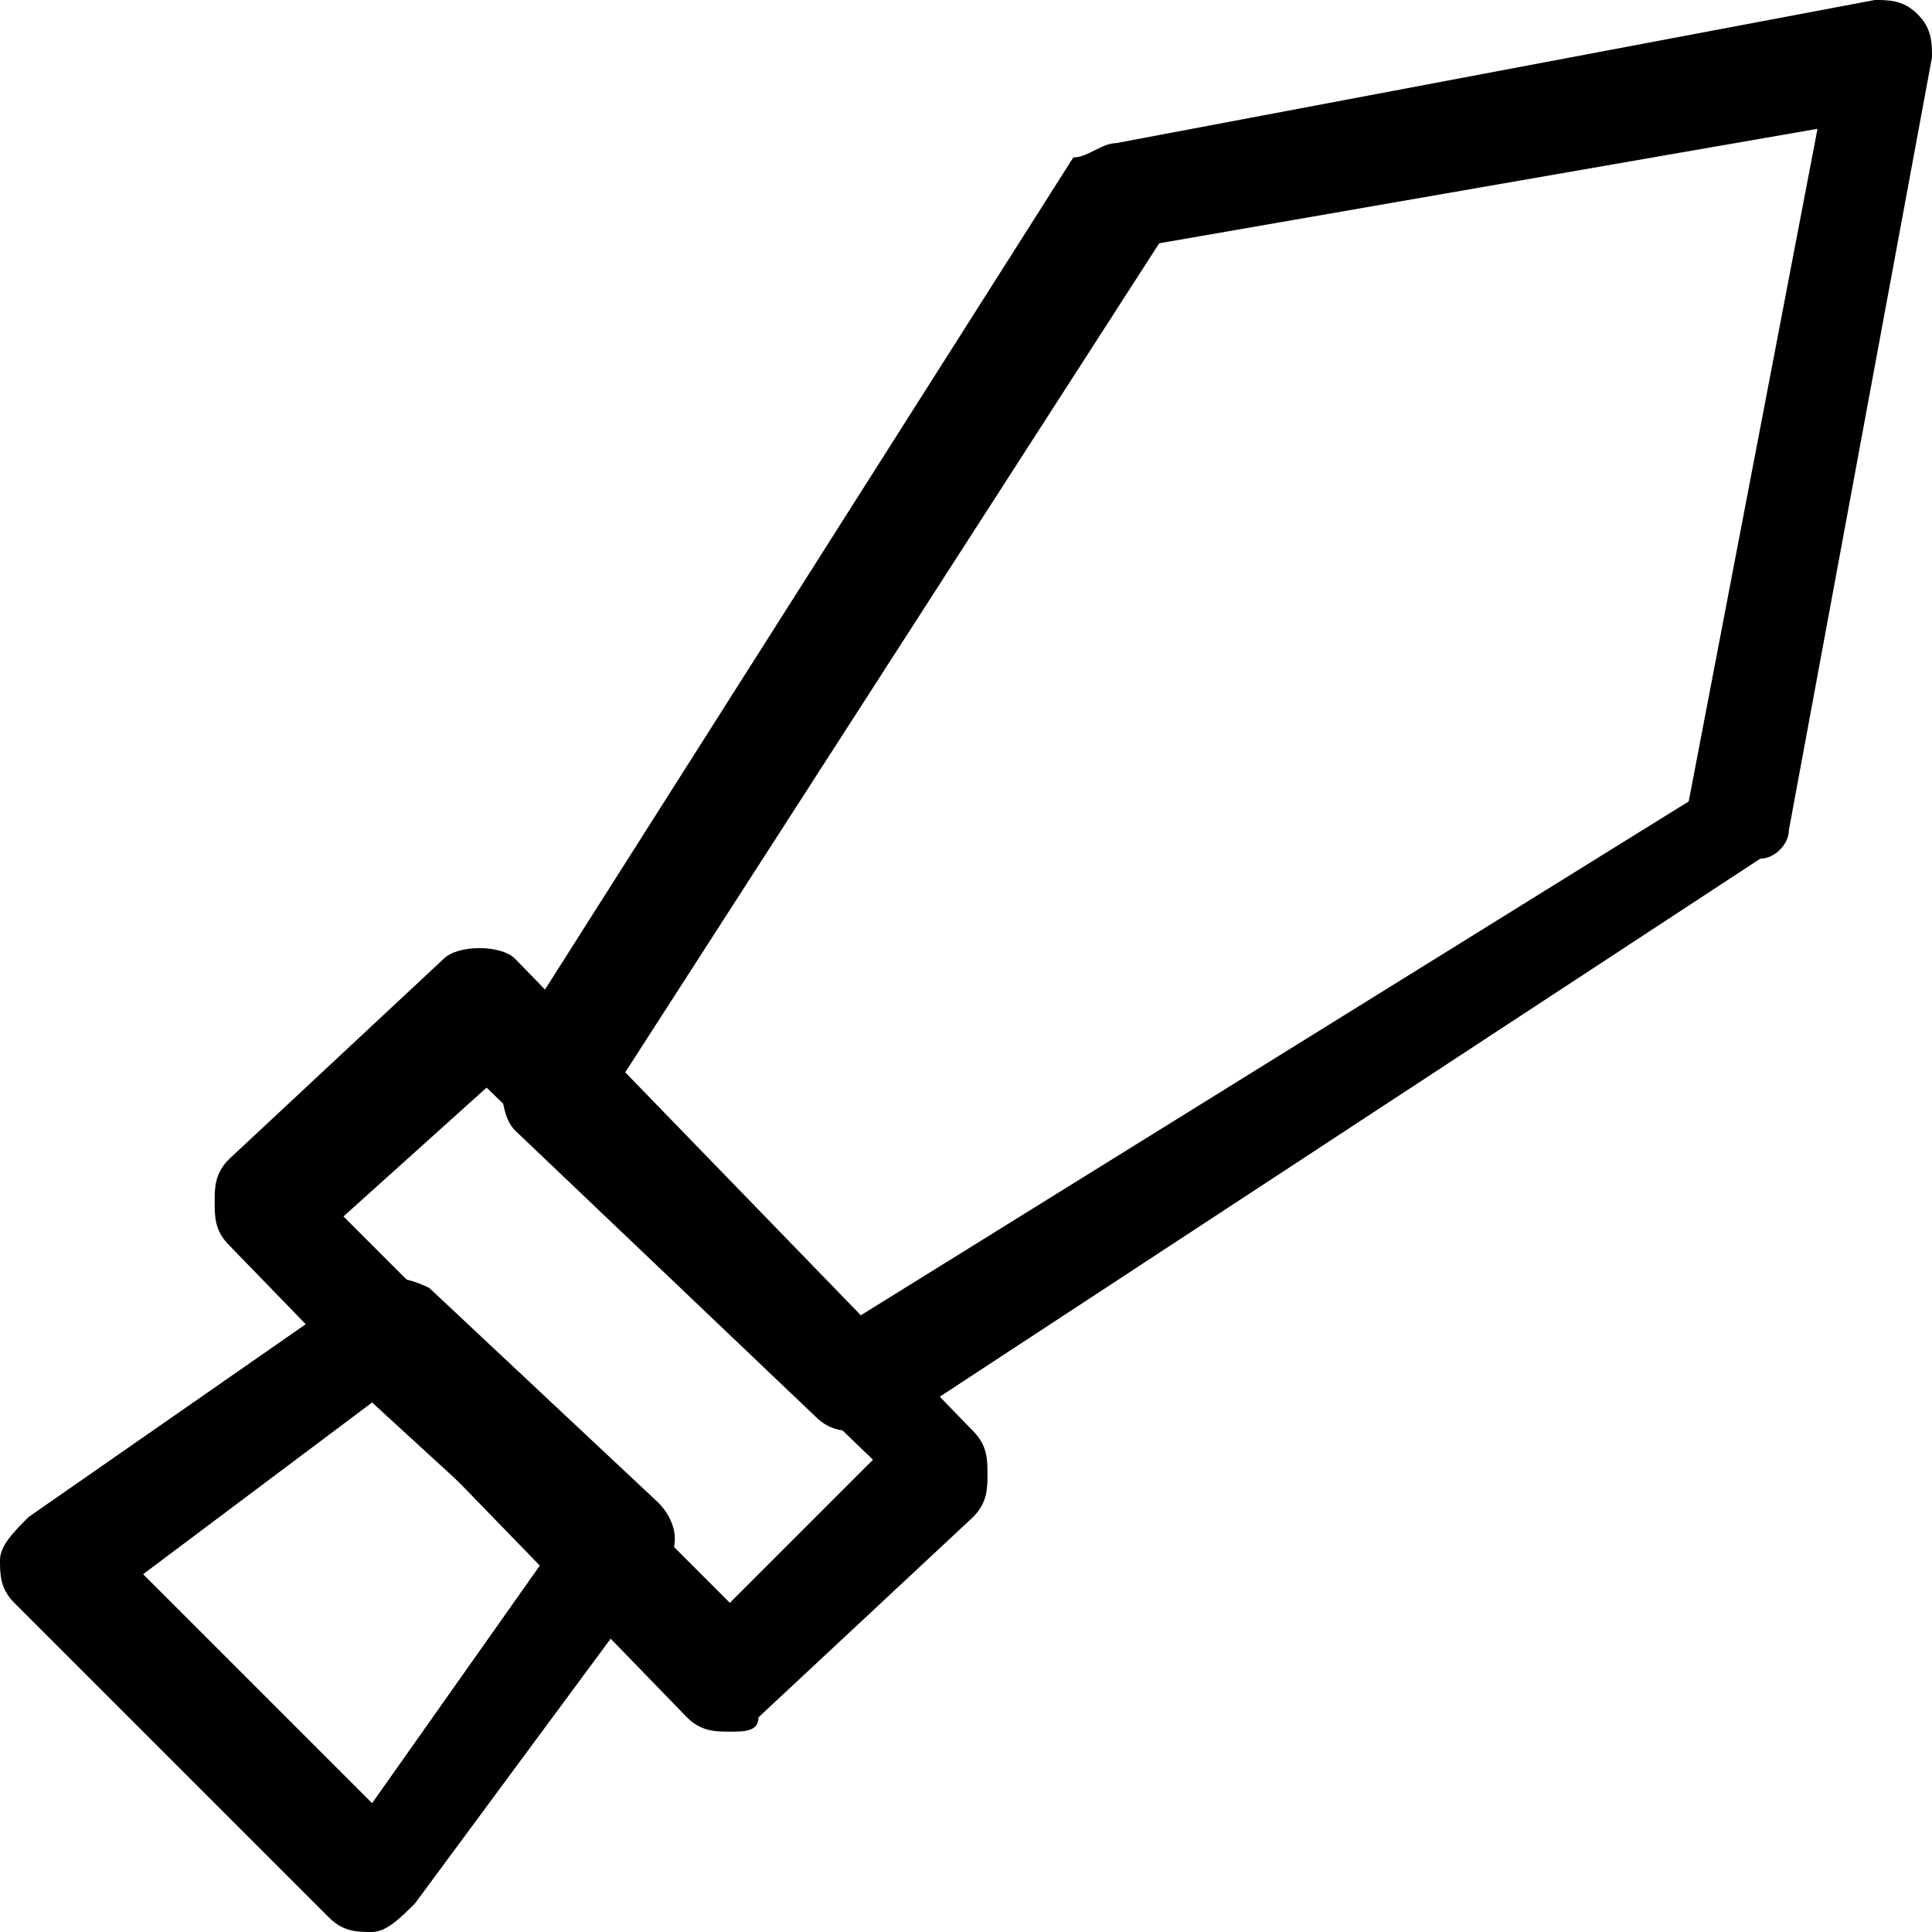 <?xml version="1.0" encoding="utf-8"?>
<!-- Generator: Adobe Illustrator 27.3.1, SVG Export Plug-In . SVG Version: 6.00 Build 0)  -->
<svg version="1.1" id="Layer_1" xmlns="http://www.w3.org/2000/svg" xmlns:xlink="http://www.w3.org/1999/xlink" x="0px" y="0px"
	 viewBox="0 0 13.5 13.5" style="enable-background:new 0 0 13.5 13.5;" xml:space="preserve">
<g>
	<g>
		<path d="M5.1,12.1c-0.1,0-0.2,0-0.3-0.1L1.6,8.7C1.5,8.6,1.5,8.5,1.5,8.4c0-0.1,0-0.2,0.1-0.3l1.5-1.4c0.1-0.1,0.4-0.1,0.5,0
			L6.8,10c0.1,0.1,0.1,0.2,0.1,0.3s0,0.2-0.1,0.3L5.3,12C5.3,12.1,5.2,12.1,5.1,12.1z M2.4,8.5l2.7,2.7l1-1L3.4,7.6L2.4,8.5z"/>
	</g>
	<g>
		<path d="M2.6,13.5c-0.1,0-0.2,0-0.3-0.1l-2.2-2.2C0,11.1,0,11,0,10.9s0.1-0.2,0.2-0.3L2.5,9c0.1-0.1,0.3-0.1,0.5,0l1.6,1.5
			c0.1,0.1,0.2,0.3,0,0.5l-1.7,2.3C2.8,13.4,2.7,13.5,2.6,13.5C2.6,13.5,2.6,13.5,2.6,13.5z M1,11l1.6,1.6l1.2-1.7L2.6,9.8L1,11z"/>
	</g>
	<g>
		<path d="M6,10c-0.1,0-0.2,0-0.3-0.1l-2.1-2C3.5,7.8,3.5,7.6,3.5,7.4l4-6.3C7.6,1.1,7.7,1,7.8,1l5.3-1c0.1,0,0.2,0,0.3,0.1
			s0.1,0.2,0.1,0.3l-1,5.4c0,0.1-0.1,0.2-0.2,0.2L6.2,10C6.1,10,6,10,6,10z M4.3,7.6L6,9.2l5.8-3.6l0.9-4.7L8.1,1.7L4.3,7.6z"/>
	</g>
</g>
</svg>
